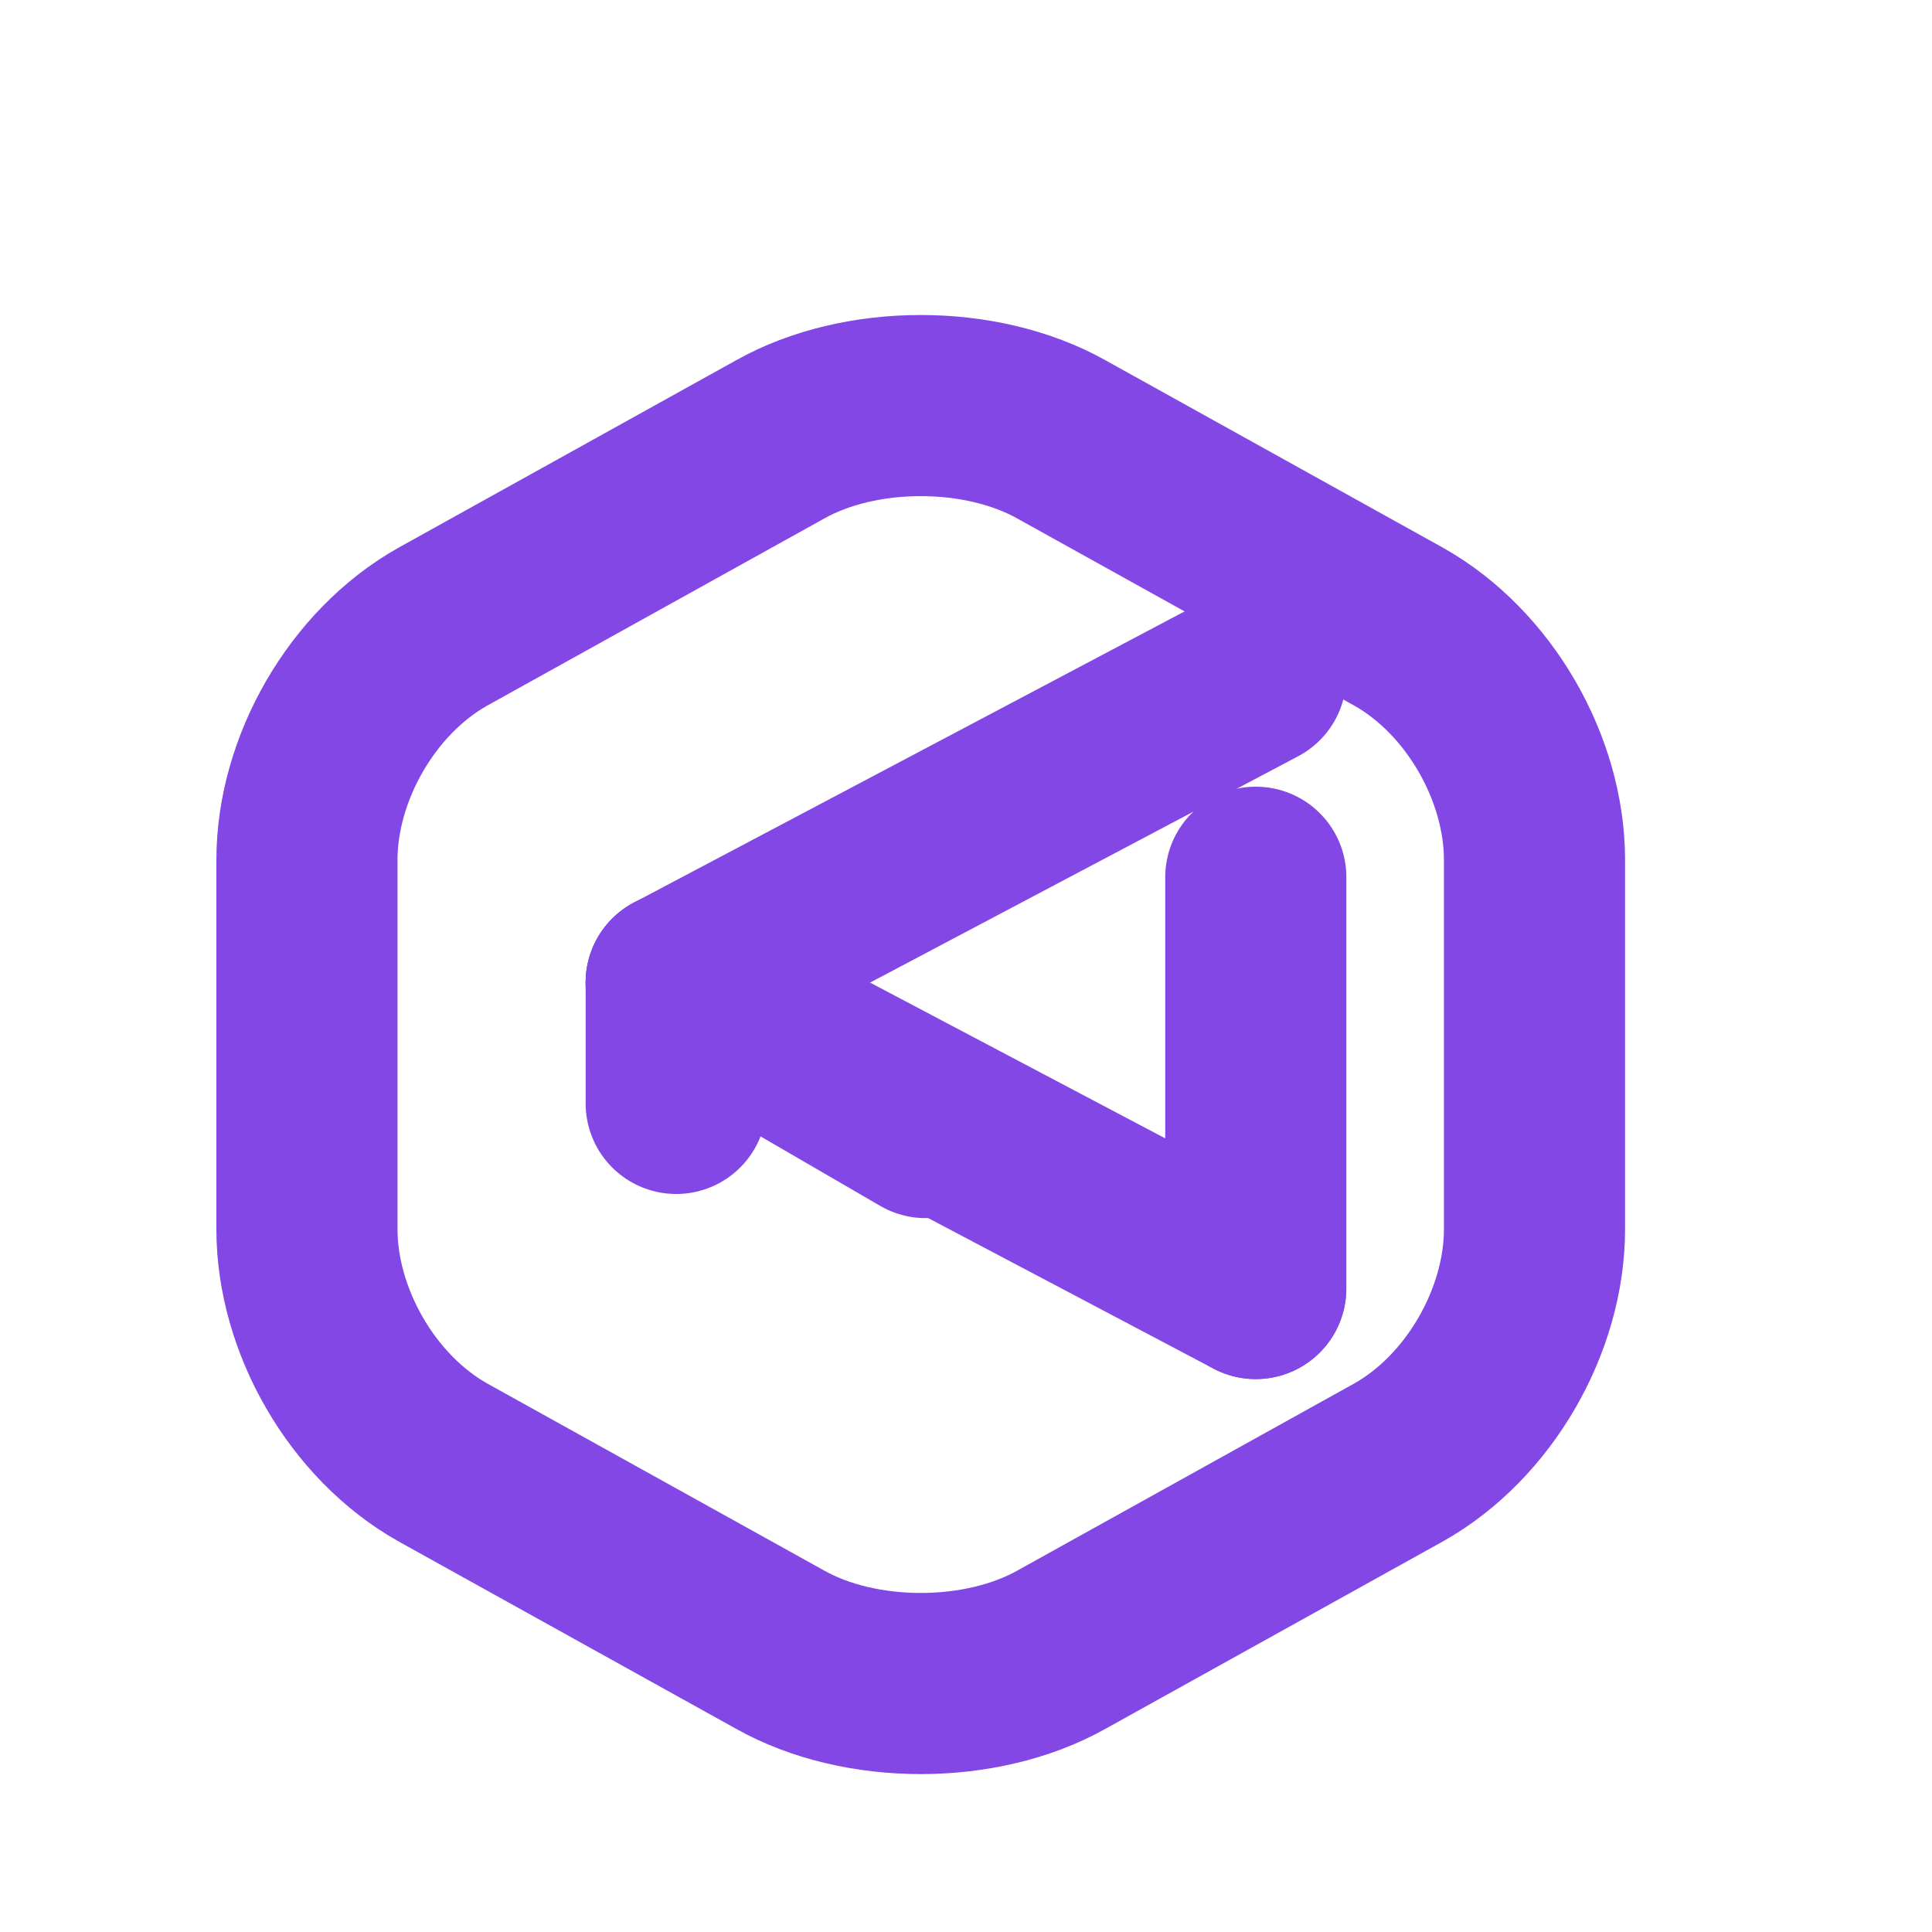 <svg xmlns="http://www.w3.org/2000/svg" width="16" height="16" viewBox="0 0 16 16" fill="none">
  <path d="M8.792 3.64L11.583 5.19C12.25 5.565 12.708 6.365 12.708 7.121V10.18C12.708 10.936 12.25 11.736 11.583 12.111L8.792 13.661C8.125 14.036 7.125 14.036 6.459 13.661L3.667 12.111C3 11.736 2.542 10.936 2.542 10.18V7.121C2.542 6.365 3 5.565 3.667 5.19L6.459 3.64C7.125 3.265 8.125 3.265 8.792 3.64Z" stroke="#8247E5" stroke-width="1.5" stroke-linecap="round" stroke-linejoin="round"/>
  <path d="M5.6 9.138V8.138L10.4 5.6" stroke="#8247E5" stroke-width="1.5" stroke-linecap="round" stroke-linejoin="round"/>
  <path d="M5.6 8.138L7.666 9.338" stroke="#8247E5" stroke-width="1.5" stroke-linecap="round" stroke-linejoin="round"/>
  <path d="M10.399 10.671L5.6 8.138" stroke="#8247E5" stroke-width="1.5" stroke-linecap="round" stroke-linejoin="round"/>
  <path d="M10.4 10.671V7.265" stroke="#8247E5" stroke-width="1.5" stroke-linecap="round" stroke-linejoin="round"/>
</svg> 